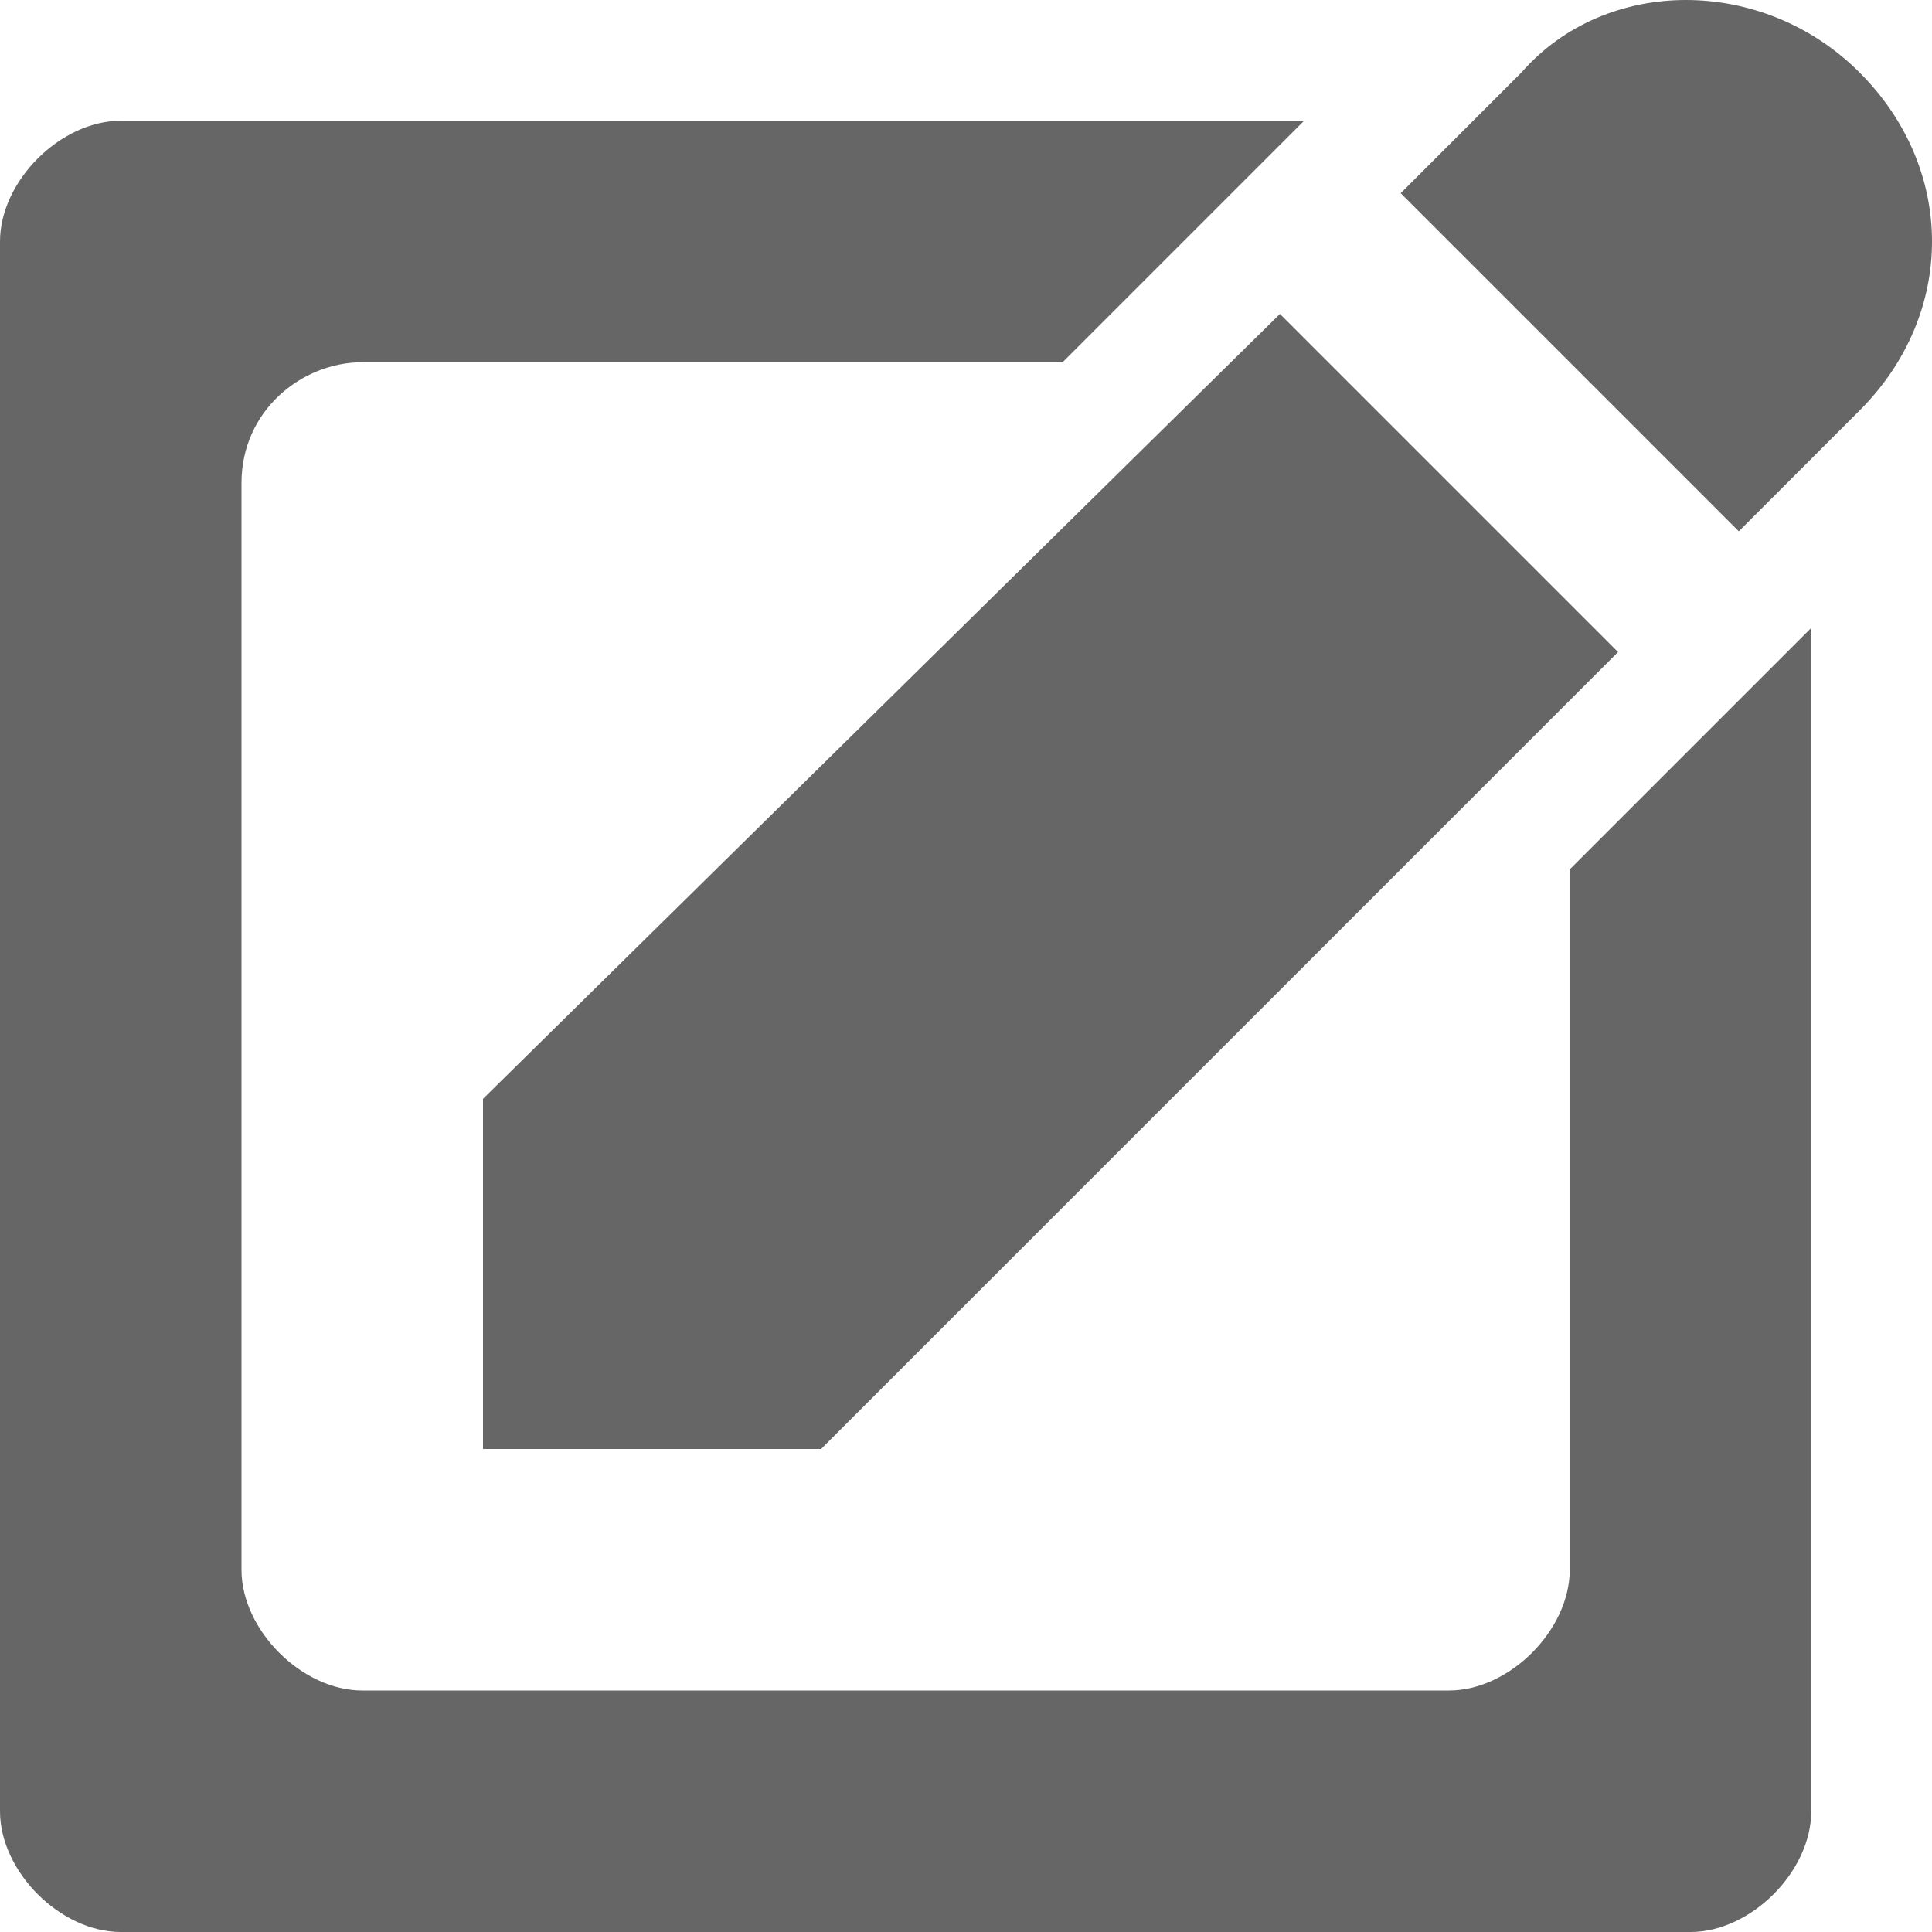 <?xml version="1.0" encoding="utf-8"?>
<!-- Generator: Adobe Illustrator 15.1.0, SVG Export Plug-In  -->
<!DOCTYPE svg PUBLIC "-//W3C//DTD SVG 1.1//EN" "http://www.w3.org/Graphics/SVG/1.1/DTD/svg11.dtd">
<svg version="1.1"
	 xmlns="http://www.w3.org/2000/svg" xmlns:xlink="http://www.w3.org/1999/xlink" xmlns:a="http://ns.adobe.com/AdobeSVGViewerExtensions/3.0/"
	 x="0px" y="0px" width="16px" height="16px" viewBox="0 0 16 16" style="overflow:visible;enable-background:new 0 0 16 16;"
	 xml:space="preserve" preserveAspectRatio="xMinYMid meet">
<defs>
</defs>
<path style="fill:#666666;" d="M15,5.2V15c0,0.5-0.5,1-1,1H1c-0.5,0-1-0.5-1-1V2c0-0.5,0.5-1,1-1h9.8l-2,2H3C2.5,3,2,3.4,2,4v9
	c0,0.5,0.5,1,1,1h9c0.5,0,1-0.5,1-1V7.2L15,5.2z M15.4,0.6L15.4,0.6c-0.8-0.8-2.1-0.8-2.8,0l-1,1l2.8,2.8l1-1
	C16.2,2.6,16.2,1.4,15.4,0.6z M10.6,2.6L4,9.1V12h2.8c0,0,1.8-1.8,1.8-1.8l4.8-4.8L10.6,2.6z"/>
</svg>
